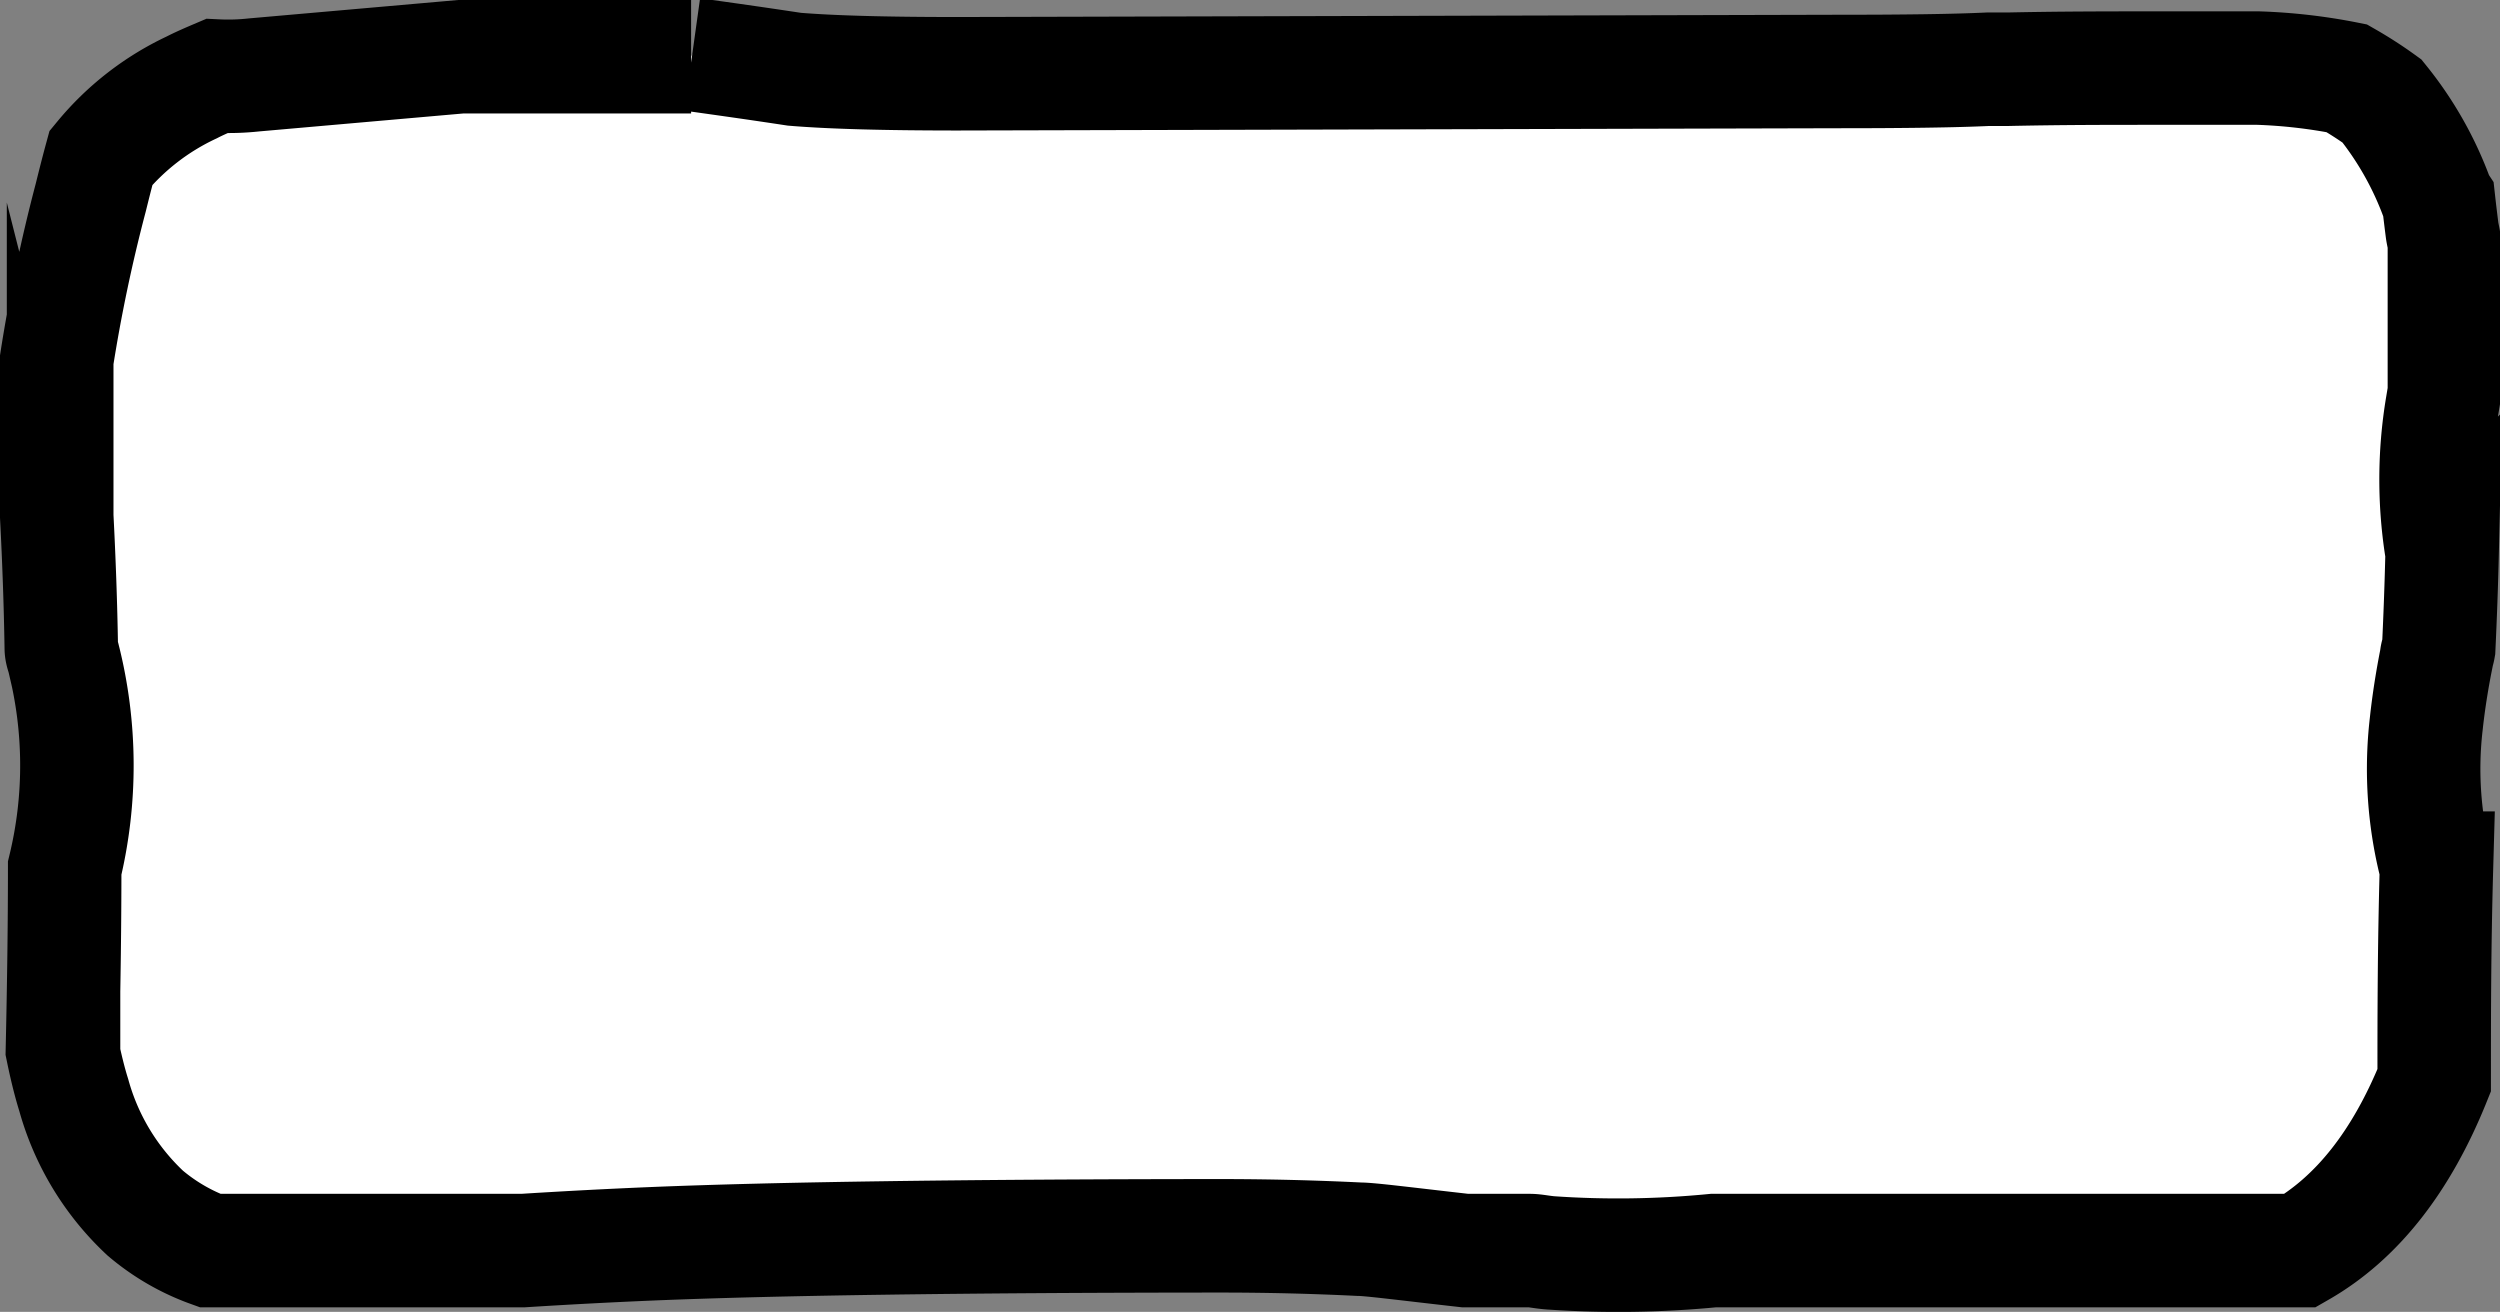 <svg xmlns="http://www.w3.org/2000/svg" viewBox="0 0 110.15 57.8" preserveAspectRatio="none">
	<rect x="0" y="0" width="110.15" height="57.8" fill="#808080" stroke="none"/>
	<defs>
		<style>.cls-1{fill:#fff;stroke:#000;stroke-miterlimit:10;stroke-width:5px;}</style>
	</defs>
	<title>Asset 1</title>
	<g id="Layer_2" data-name="Layer 2">
		<g id="Layer_1-2" data-name="Layer 1">
			<g id="Layer0_4_FILL" data-name="Layer0 4 FILL">
				<path class="cls-1" d="M30.45,2.5H20.3l-9.1.8a10.57,10.57,0,0,1-1.65.05c-.4.17-.77.33-1.1.5a11.51,11.51,0,0,0-4,3.1C4.3,7.5,4.15,8.09,4,8.7a71.42,71.42,0,0,0-1.5,7.15v6.9c.1,1.93.17,3.87.2,5.8,0,.17.07.32.1.45a19.27,19.27,0,0,1,.05,9.25q0,3.53-.1,8c.16.78.33,1.46.5,2a11.2,11.2,0,0,0,3.15,5.2A9.27,9.27,0,0,0,9.25,55.1h13.8q2.84-.18,5.7-.3,8.3-.34,25-.35,3.11,0,6.15.15c.45,0,2,.2,4.65.5H67.4c.23,0,.53.07.9.1a43.57,43.57,0,0,0,7.2-.1h25.85q3.75-2.15,5.9-7.5c0-2.69,0-5.8.1-9.35a17.25,17.25,0,0,1-.45-6.35c.1-.93.25-1.9.45-2.9,0-.13.07-.28.1-.45q.1-2.1.15-4.2a19.58,19.58,0,0,1,0-6.45l.1-.6V10.8h0c0-.22-.07-.43-.1-.65-.06-.47-.11-.89-.15-1.25a.46.46,0,0,1-.05-.1,15,15,0,0,0-2.45-4.35,17.35,17.35,0,0,0-1.55-1,24.07,24.07,0,0,0-3.9-.45q-1.31,0-4.5,0c-2,0-4.2,0-6.5.05l-.9,0c-1.47.07-3.68.1-6.65.1l-38.75.1q-4.8,0-7.2-.2c-1.71-.26-3.21-.47-4.5-.65"/>
			</g>
		</g>
	</g>
</svg>